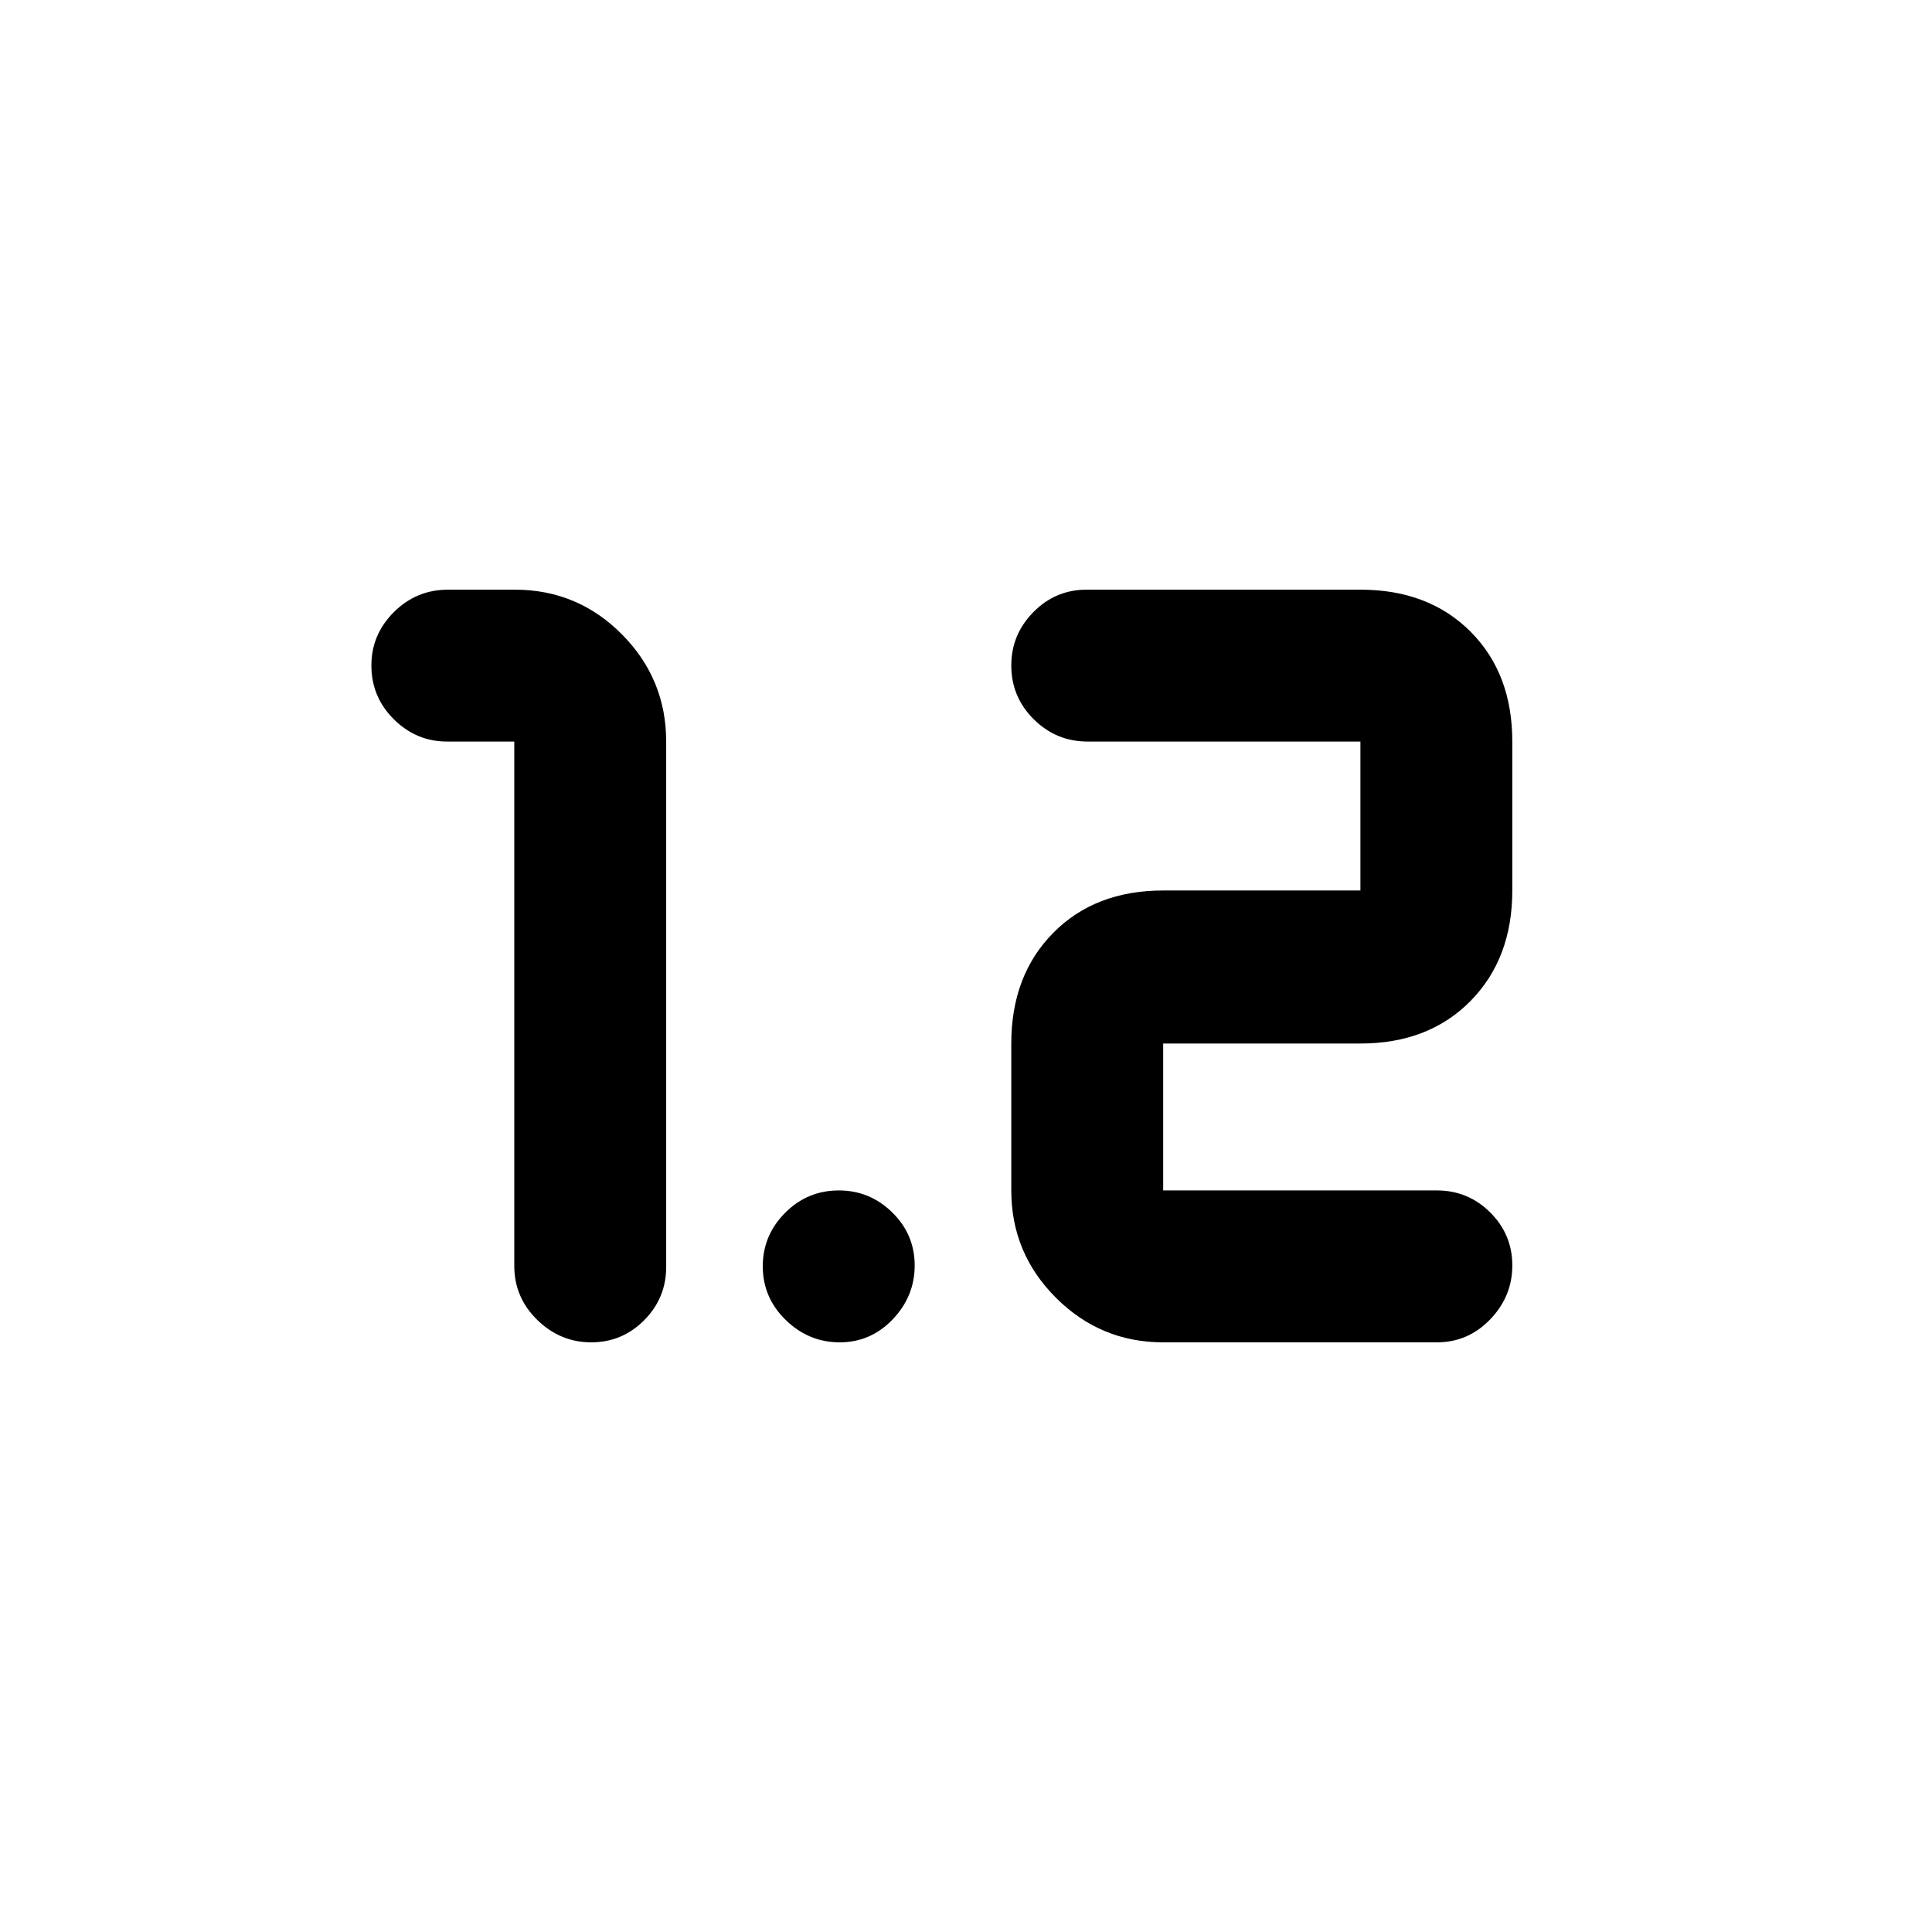 <svg xmlns="http://www.w3.org/2000/svg" height="20" viewBox="0 -960 960 960" width="20"><path d="M293.77-293q-15.4 0-26.81-11.15-11.42-11.15-11.42-26.87v-260.5h-33.33q-15.39 0-26.53-11.09t-11.14-26.72q0-15.39 11.18-26.53T222.67-667h33.09q31.22 0 53.24 22.17 22.02 22.17 22.02 53.31v261.06q0 15.48-10.93 26.47Q309.16-293 293.77-293Zm284.21 0q-31.14 0-53.31-22.17t-22.17-53.31v-73q0-33.85 20.81-54.95 20.81-21.09 54.67-21.09h98v-74H540.52q-15.72 0-26.87-11.09t-11.15-26.72q0-15.39 10.99-26.53T539.96-667h136.02q33.85 0 54.67 20.81 20.81 20.81 20.81 54.67v74q0 33.85-20.81 54.95-20.82 21.09-54.67 21.09h-98v73H714q15.48 0 26.47 10.93 10.99 10.93 10.99 26.33 0 15.39-10.99 26.81Q729.48-293 714-293H577.98Zm-160.74 0q-15.39 0-26.81-11.09-11.41-11.09-11.41-26.72 0-15.39 11.09-26.53t26.72-11.14q15.39 0 26.53 10.93t11.14 26.33q0 15.39-10.93 26.81Q432.64-293 417.24-293Z"/></svg>